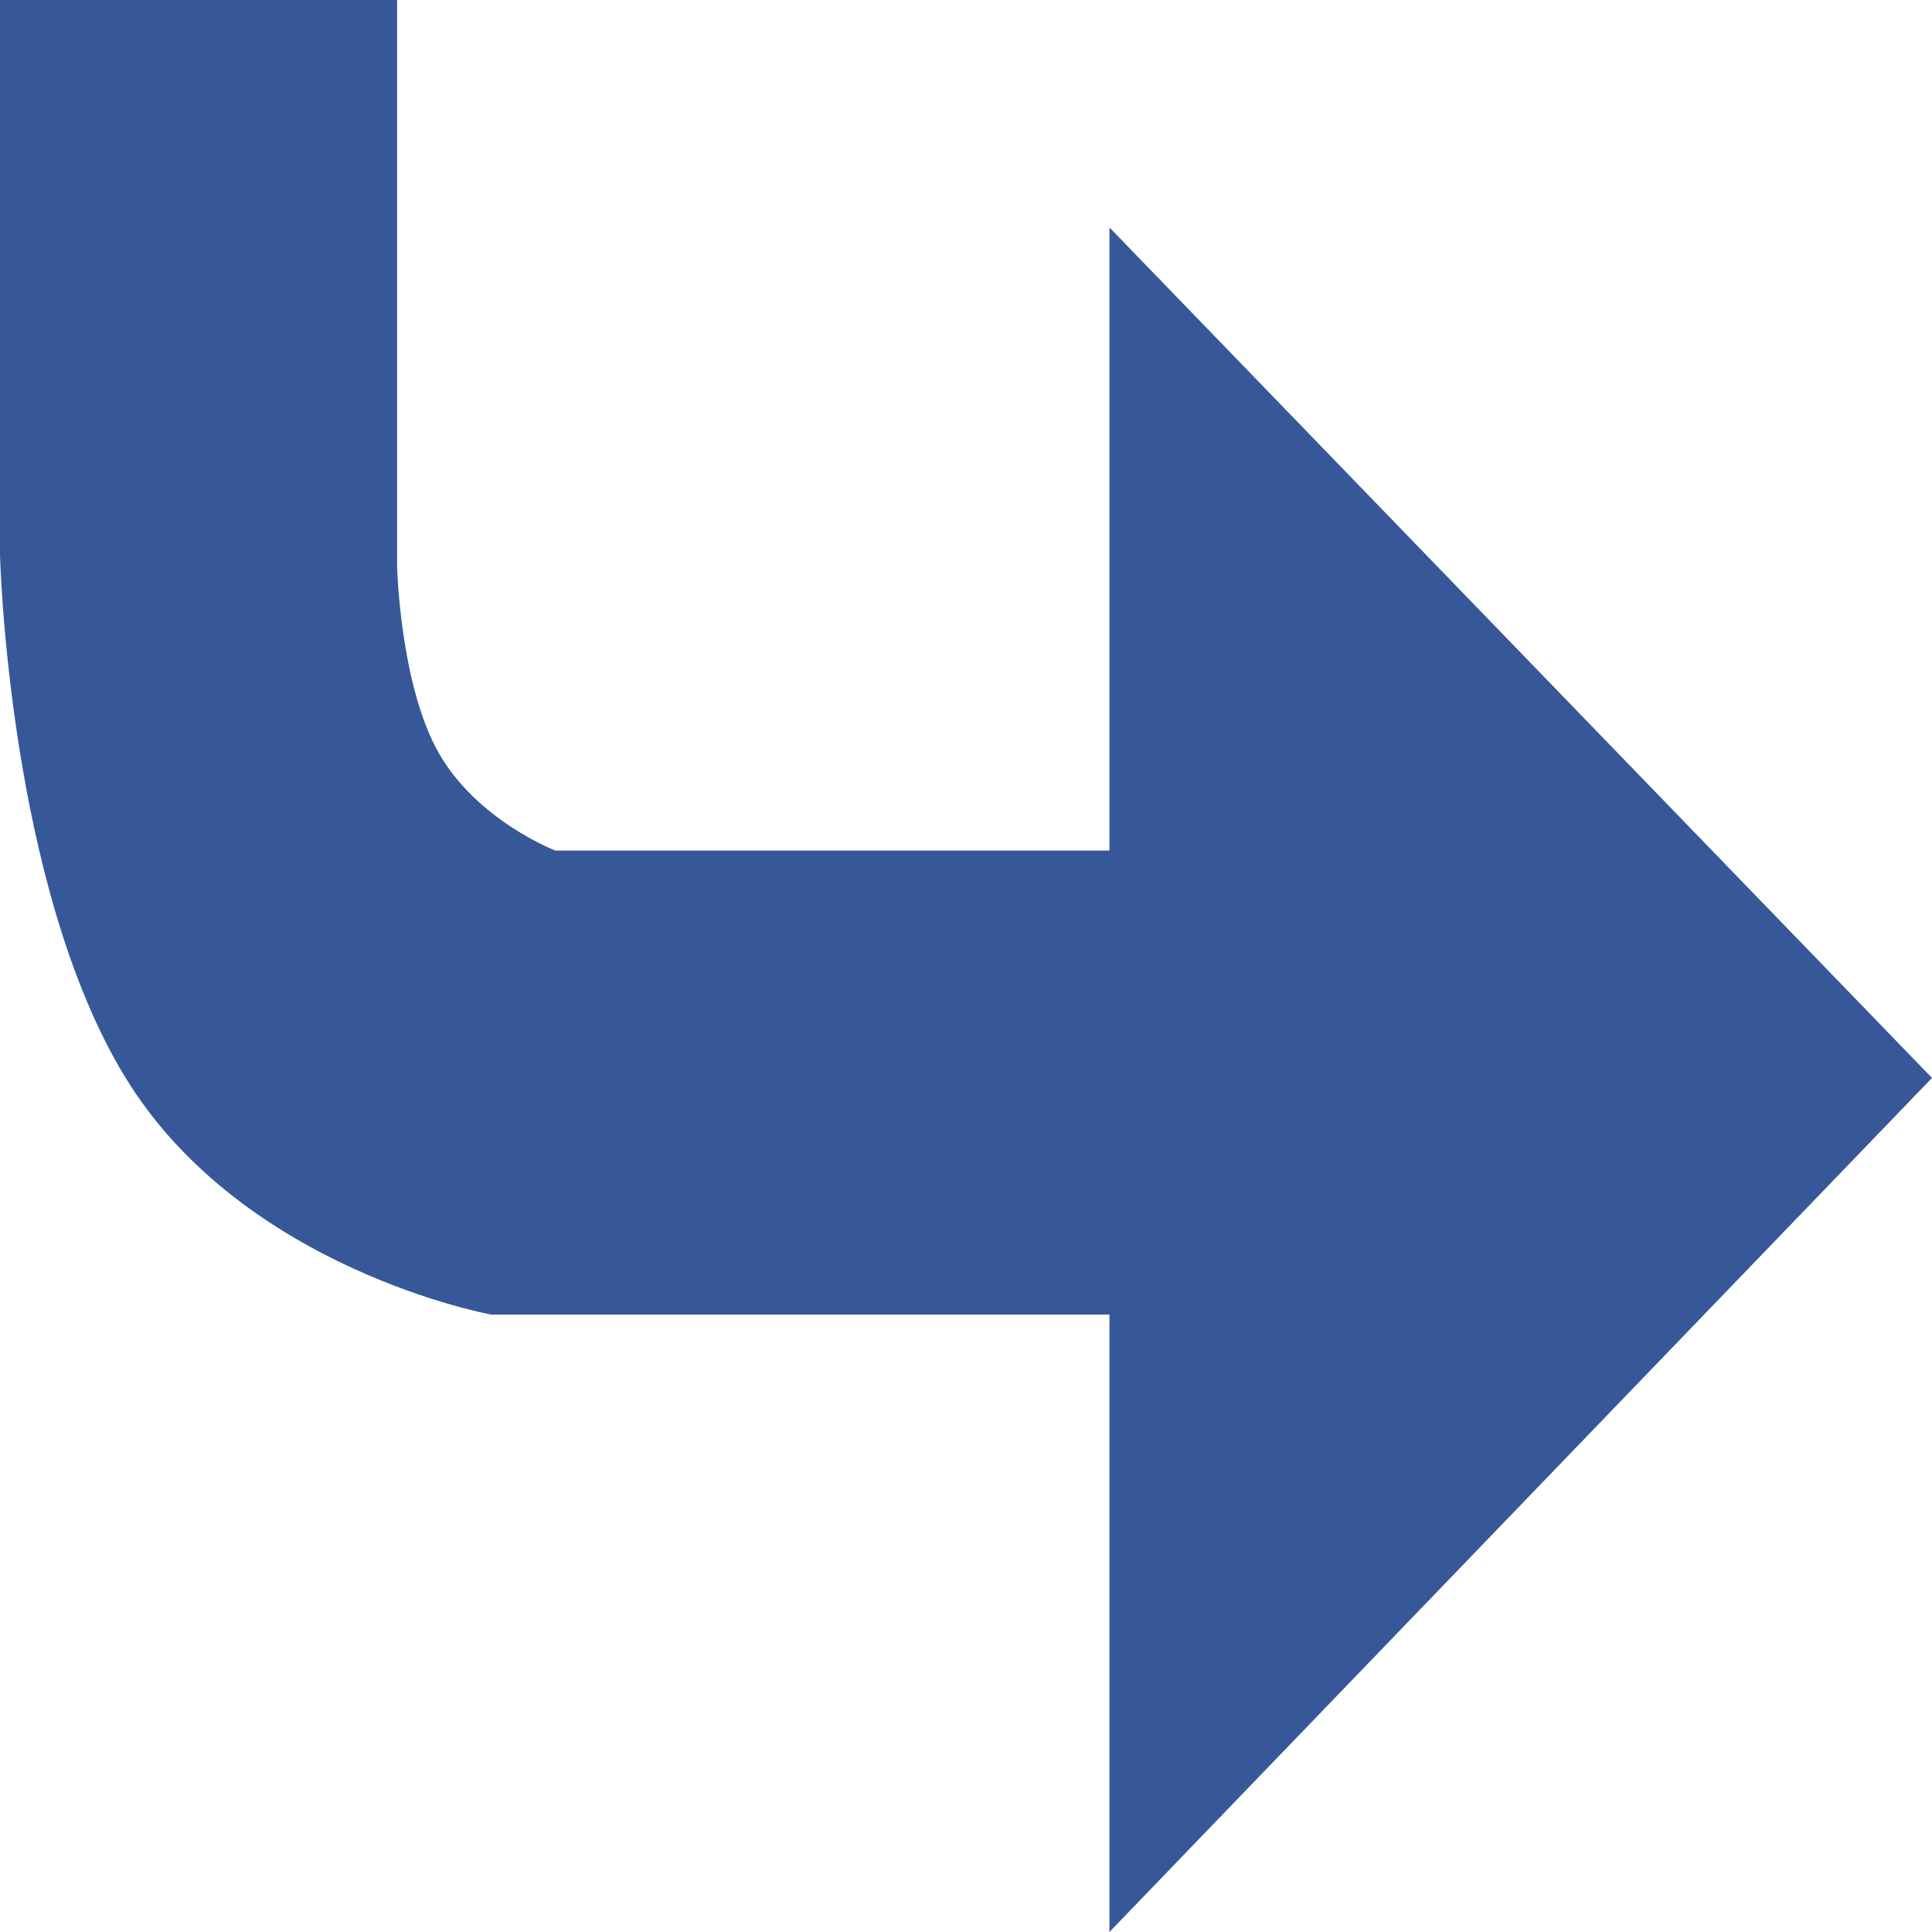 <?xml version="1.0" encoding="UTF-8"?>
<svg width="100px" height="100px" viewBox="0 0 100 100" version="1.1" xmlns="http://www.w3.org/2000/svg" xmlns:xlink="http://www.w3.org/1999/xlink">
    <!-- Generator: Sketch 3.8.3 (29802) - http://www.bohemiancoding.com/sketch -->
    <title>Path 11</title>
    <desc>Created with Sketch.</desc>
    <defs></defs>
    <g id="Page-1" stroke="none" stroke-width="1" fill="none" fill-rule="evenodd">
        <path d="M57.424,44.025 L57.424,11.772 L100,55.794 L57.424,100 L57.424,68.042 L25.424,68.042 C25.424,68.042 12.591,65.717 6.504,55.794 C0.416,45.871 -1.65596578e-15,28.722 -1.65596578e-15,28.722 L-1.65596578e-15,2.7664053e-16 L20.553,2.7664053e-16 L20.553,29.321 C20.553,29.321 20.7,35.364 22.673,38.907 C24.646,42.45 28.744,44.025 28.744,44.025 L57.424,44.025 Z" id="Path-11" fill="#365899"></path>
    </g>
</svg>